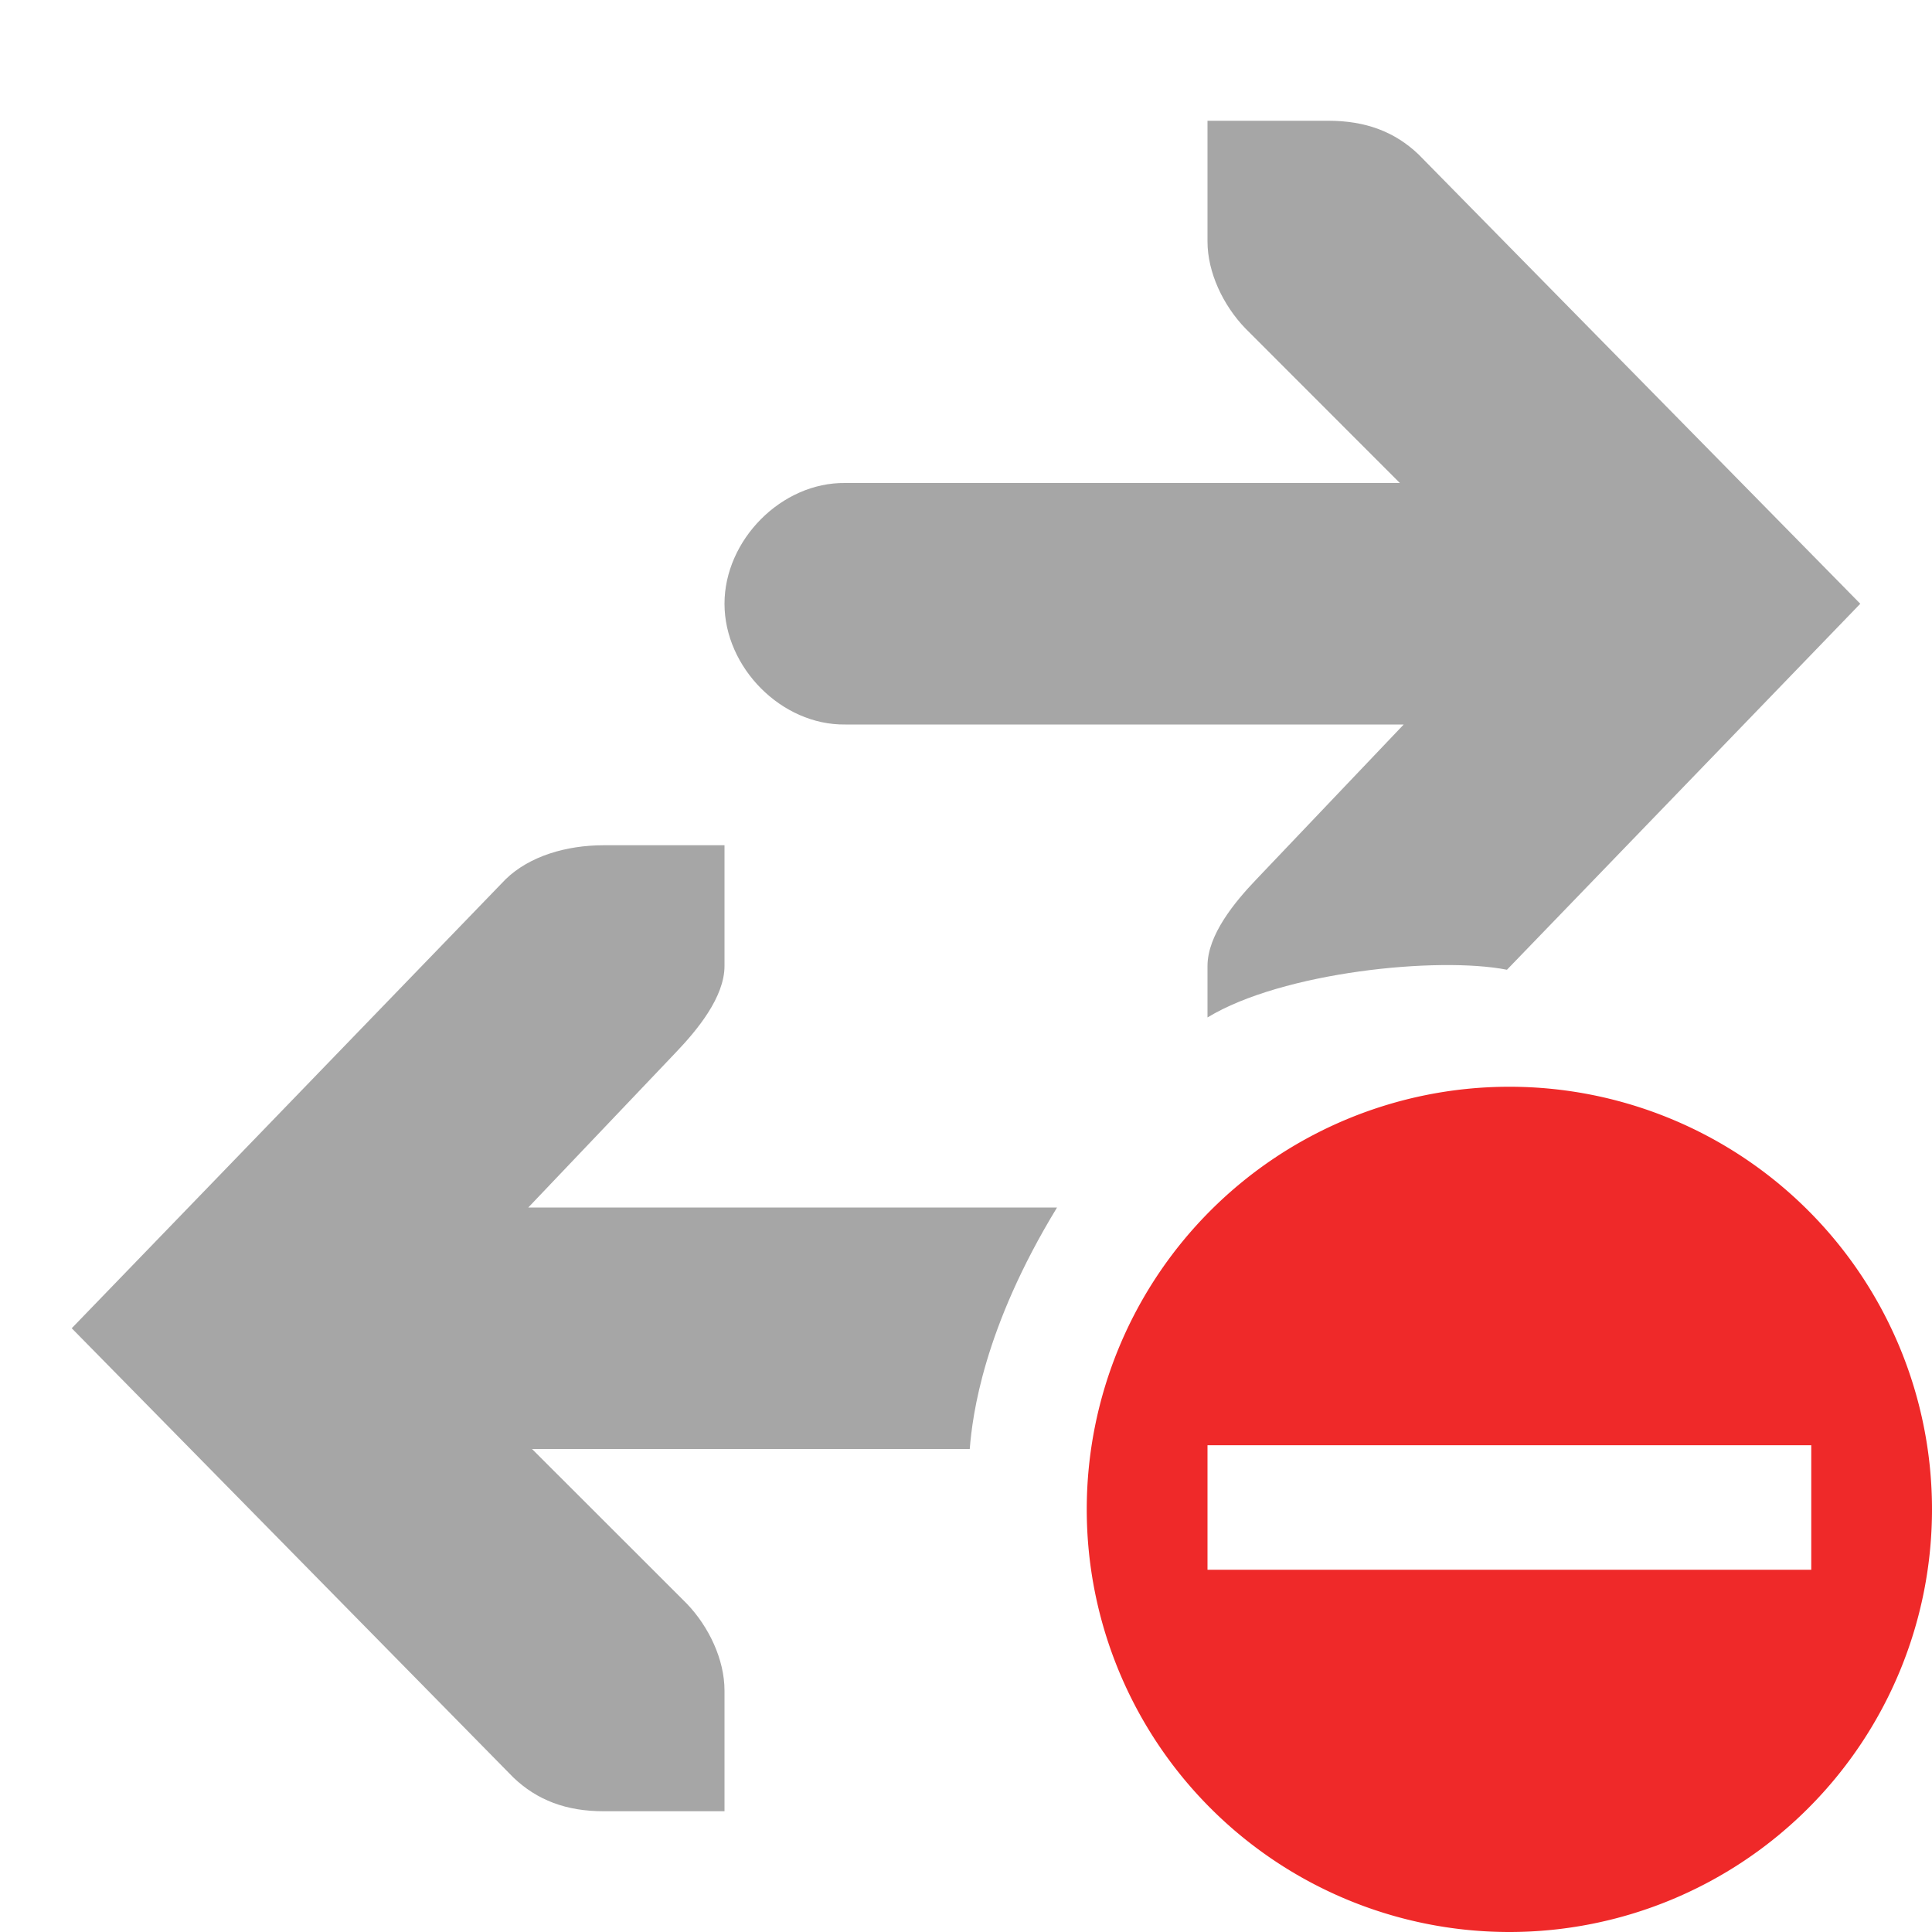 <svg xmlns="http://www.w3.org/2000/svg" width="16" height="16"><path d="M10 1v1c0 .257.13.529.313.719L11.593 4H7c-.528-.007-1 .472-1 1s.472 1.007 1 1h4.625l-1.219 1.281c-.182.19-.406.462-.406.719v.426c.62-.377 1.909-.507 2.48-.395L15.406 5 11.75 1.281C11.552 1.091 11.31 1 11 1zM5 7c-.31 0-.615.09-.812.281L.594 11l3.656 3.719c.198.19.44.281.75.281h1v-1c0-.257-.13-.529-.312-.719L4.406 12h3.625c.022-.277.113-1 .723-2H4.375l1.219-1.281C5.776 8.529 6 8.257 6 8V7z" overflow="visible" opacity=".35" fill="currentColor" /><path class="error" d="M12.5 9a3.5 3.5 0 100 7 3.5 3.5 0 000-7zM10 11.969h5V13h-5z" overflow="visible" fill="#ef2929" /></svg>